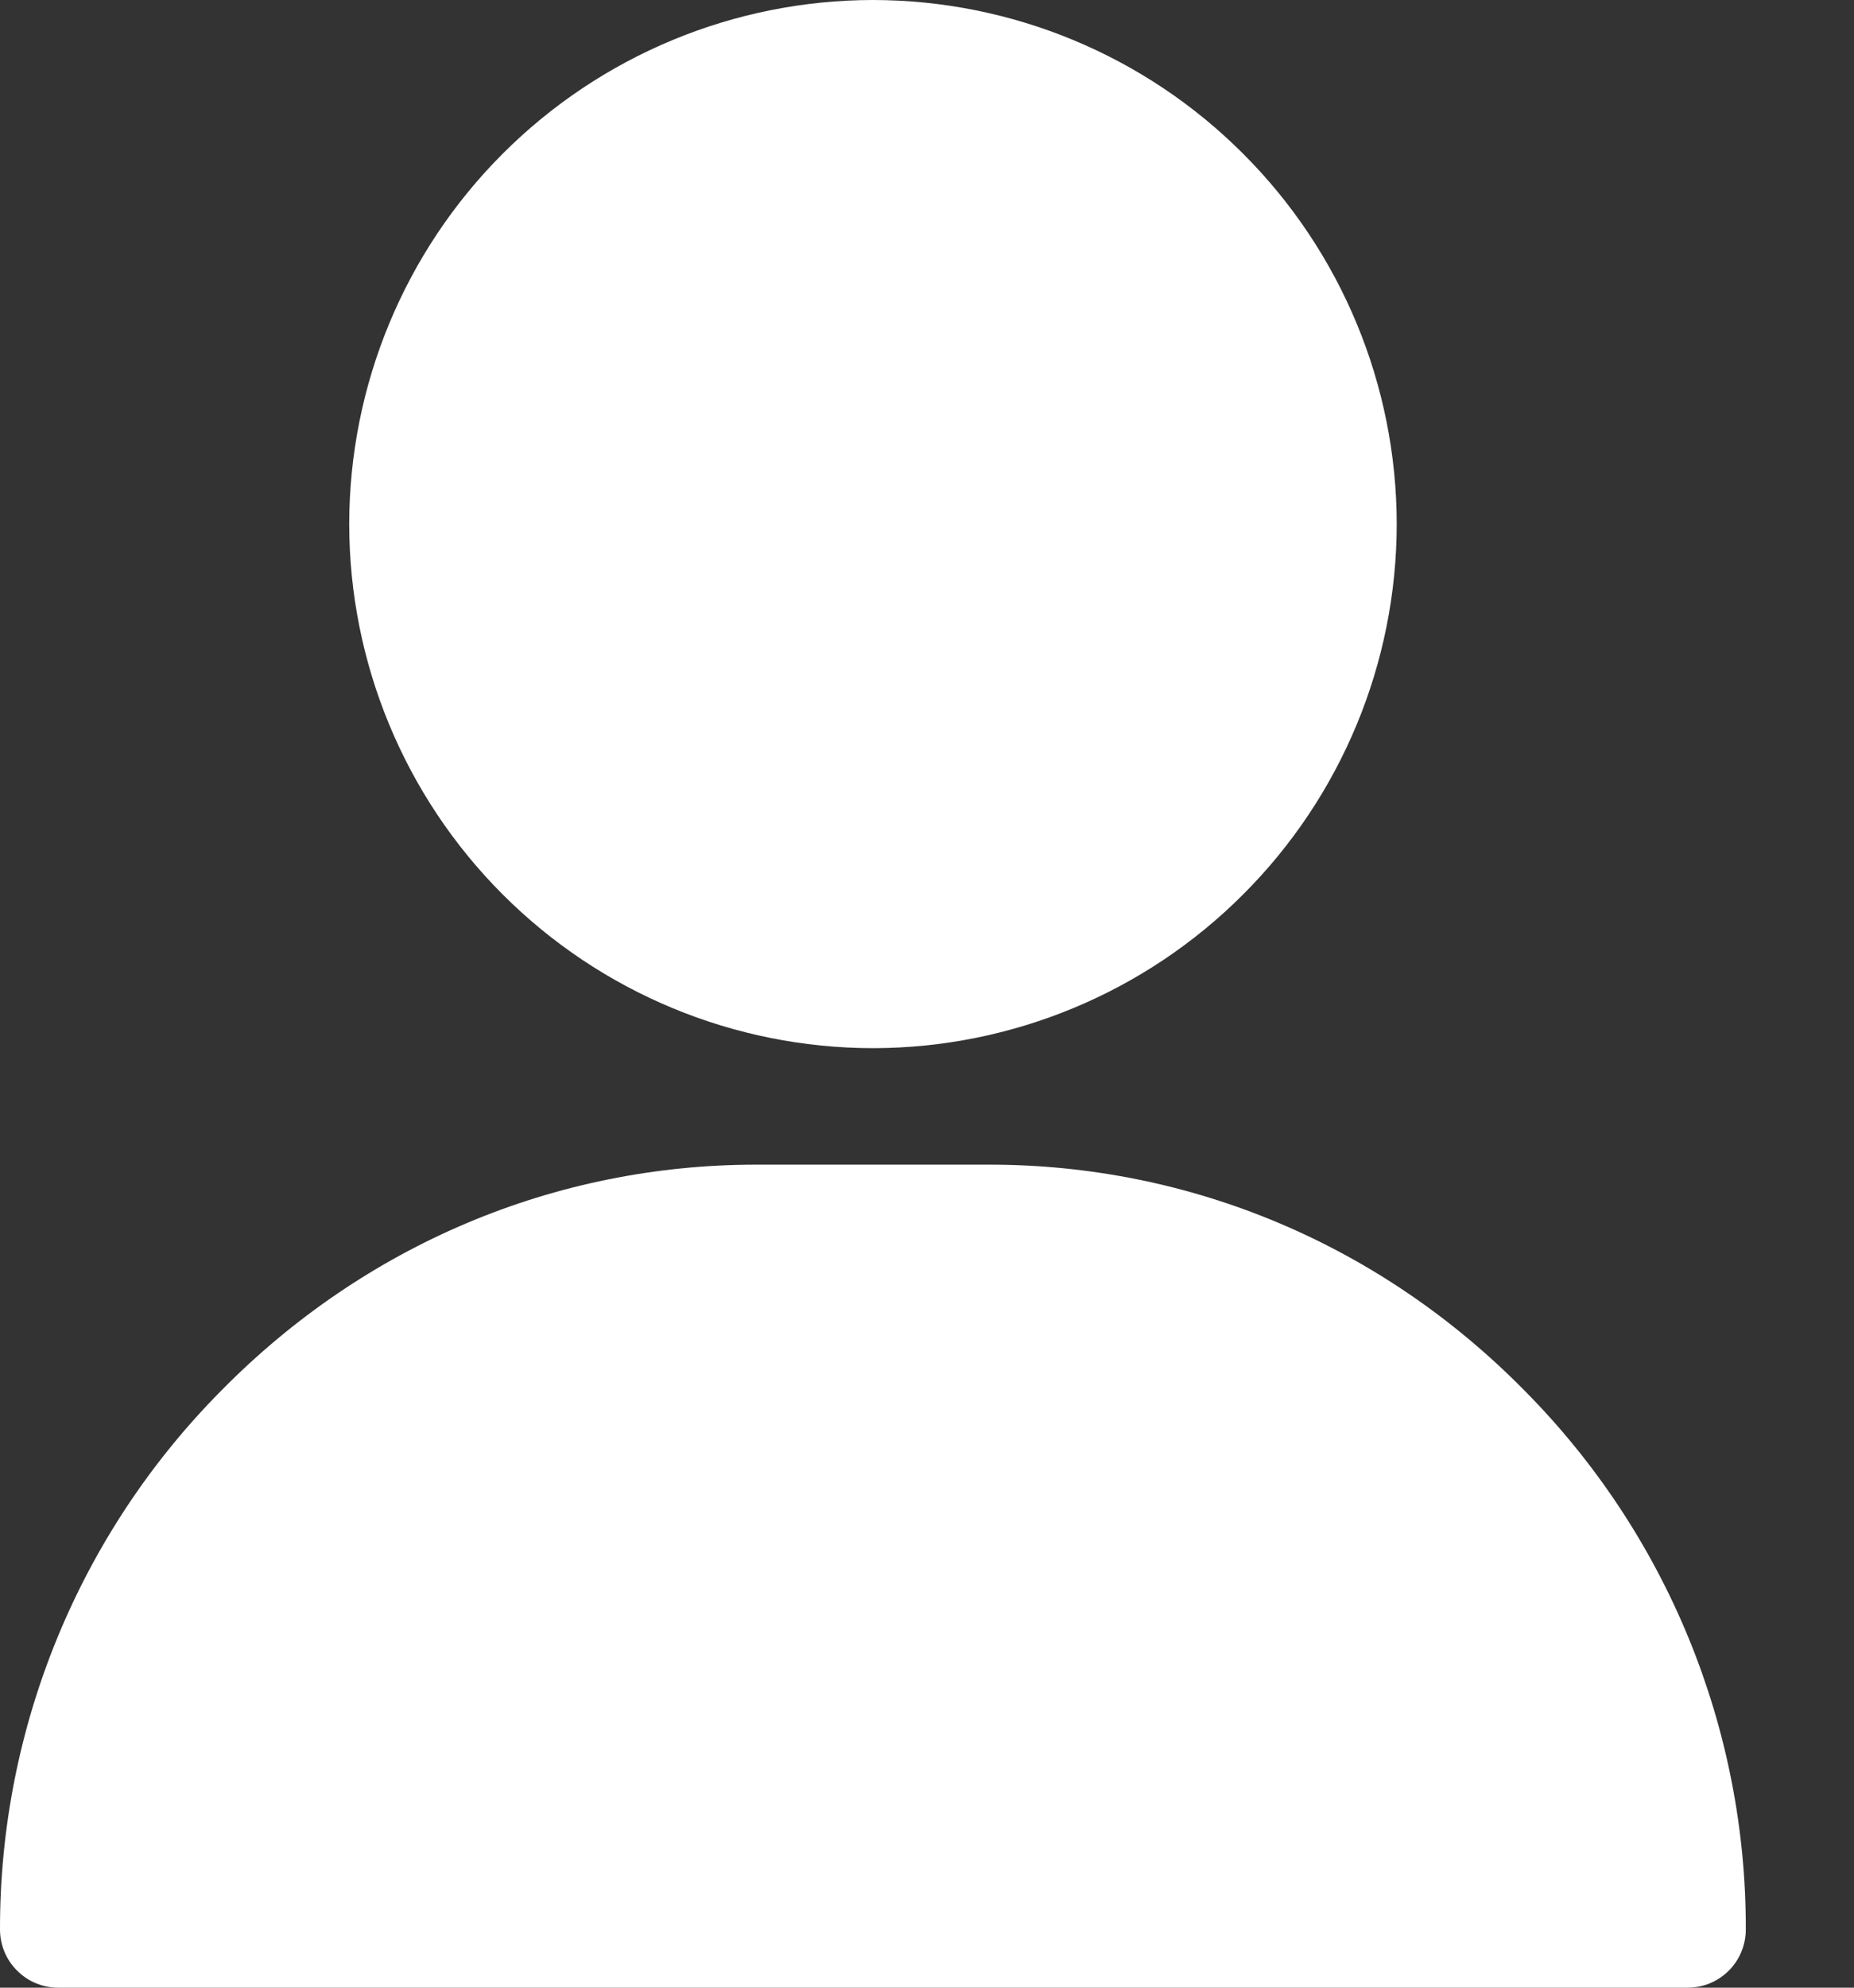 <svg width="14" height="15" viewBox="0 0 14 15" fill="none" xmlns="http://www.w3.org/2000/svg">
<rect x="0" y="0" width="14" height="15" fill="#333333" stroke="none"/>
<path d="M0.439 15C0.323 15 0.211 14.954 0.129 14.871C0.046 14.789 -0 14.677 -0 14.56C-0.002 13.037 0.598 11.575 1.671 10.494C2.754 9.395 4.189 8.789 5.713 8.789H7.471C8.994 8.789 10.43 9.395 11.512 10.494C12.585 11.575 13.186 13.037 13.183 14.56C13.183 14.677 13.137 14.789 13.055 14.871C12.972 14.954 12.861 15 12.744 15H0.439ZM2.637 3.955C2.638 2.906 3.055 1.901 3.796 1.16C4.538 0.418 5.543 0.001 6.592 0C7.64 0.001 8.646 0.418 9.387 1.16C10.129 1.901 10.546 2.906 10.547 3.955C10.546 5.004 10.129 6.009 9.387 6.75C8.646 7.492 7.64 7.909 6.592 7.91C5.543 7.909 4.538 7.492 3.796 6.75C3.055 6.009 2.638 5.004 2.637 3.955H2.637Z" fill="white"/>
</svg>
